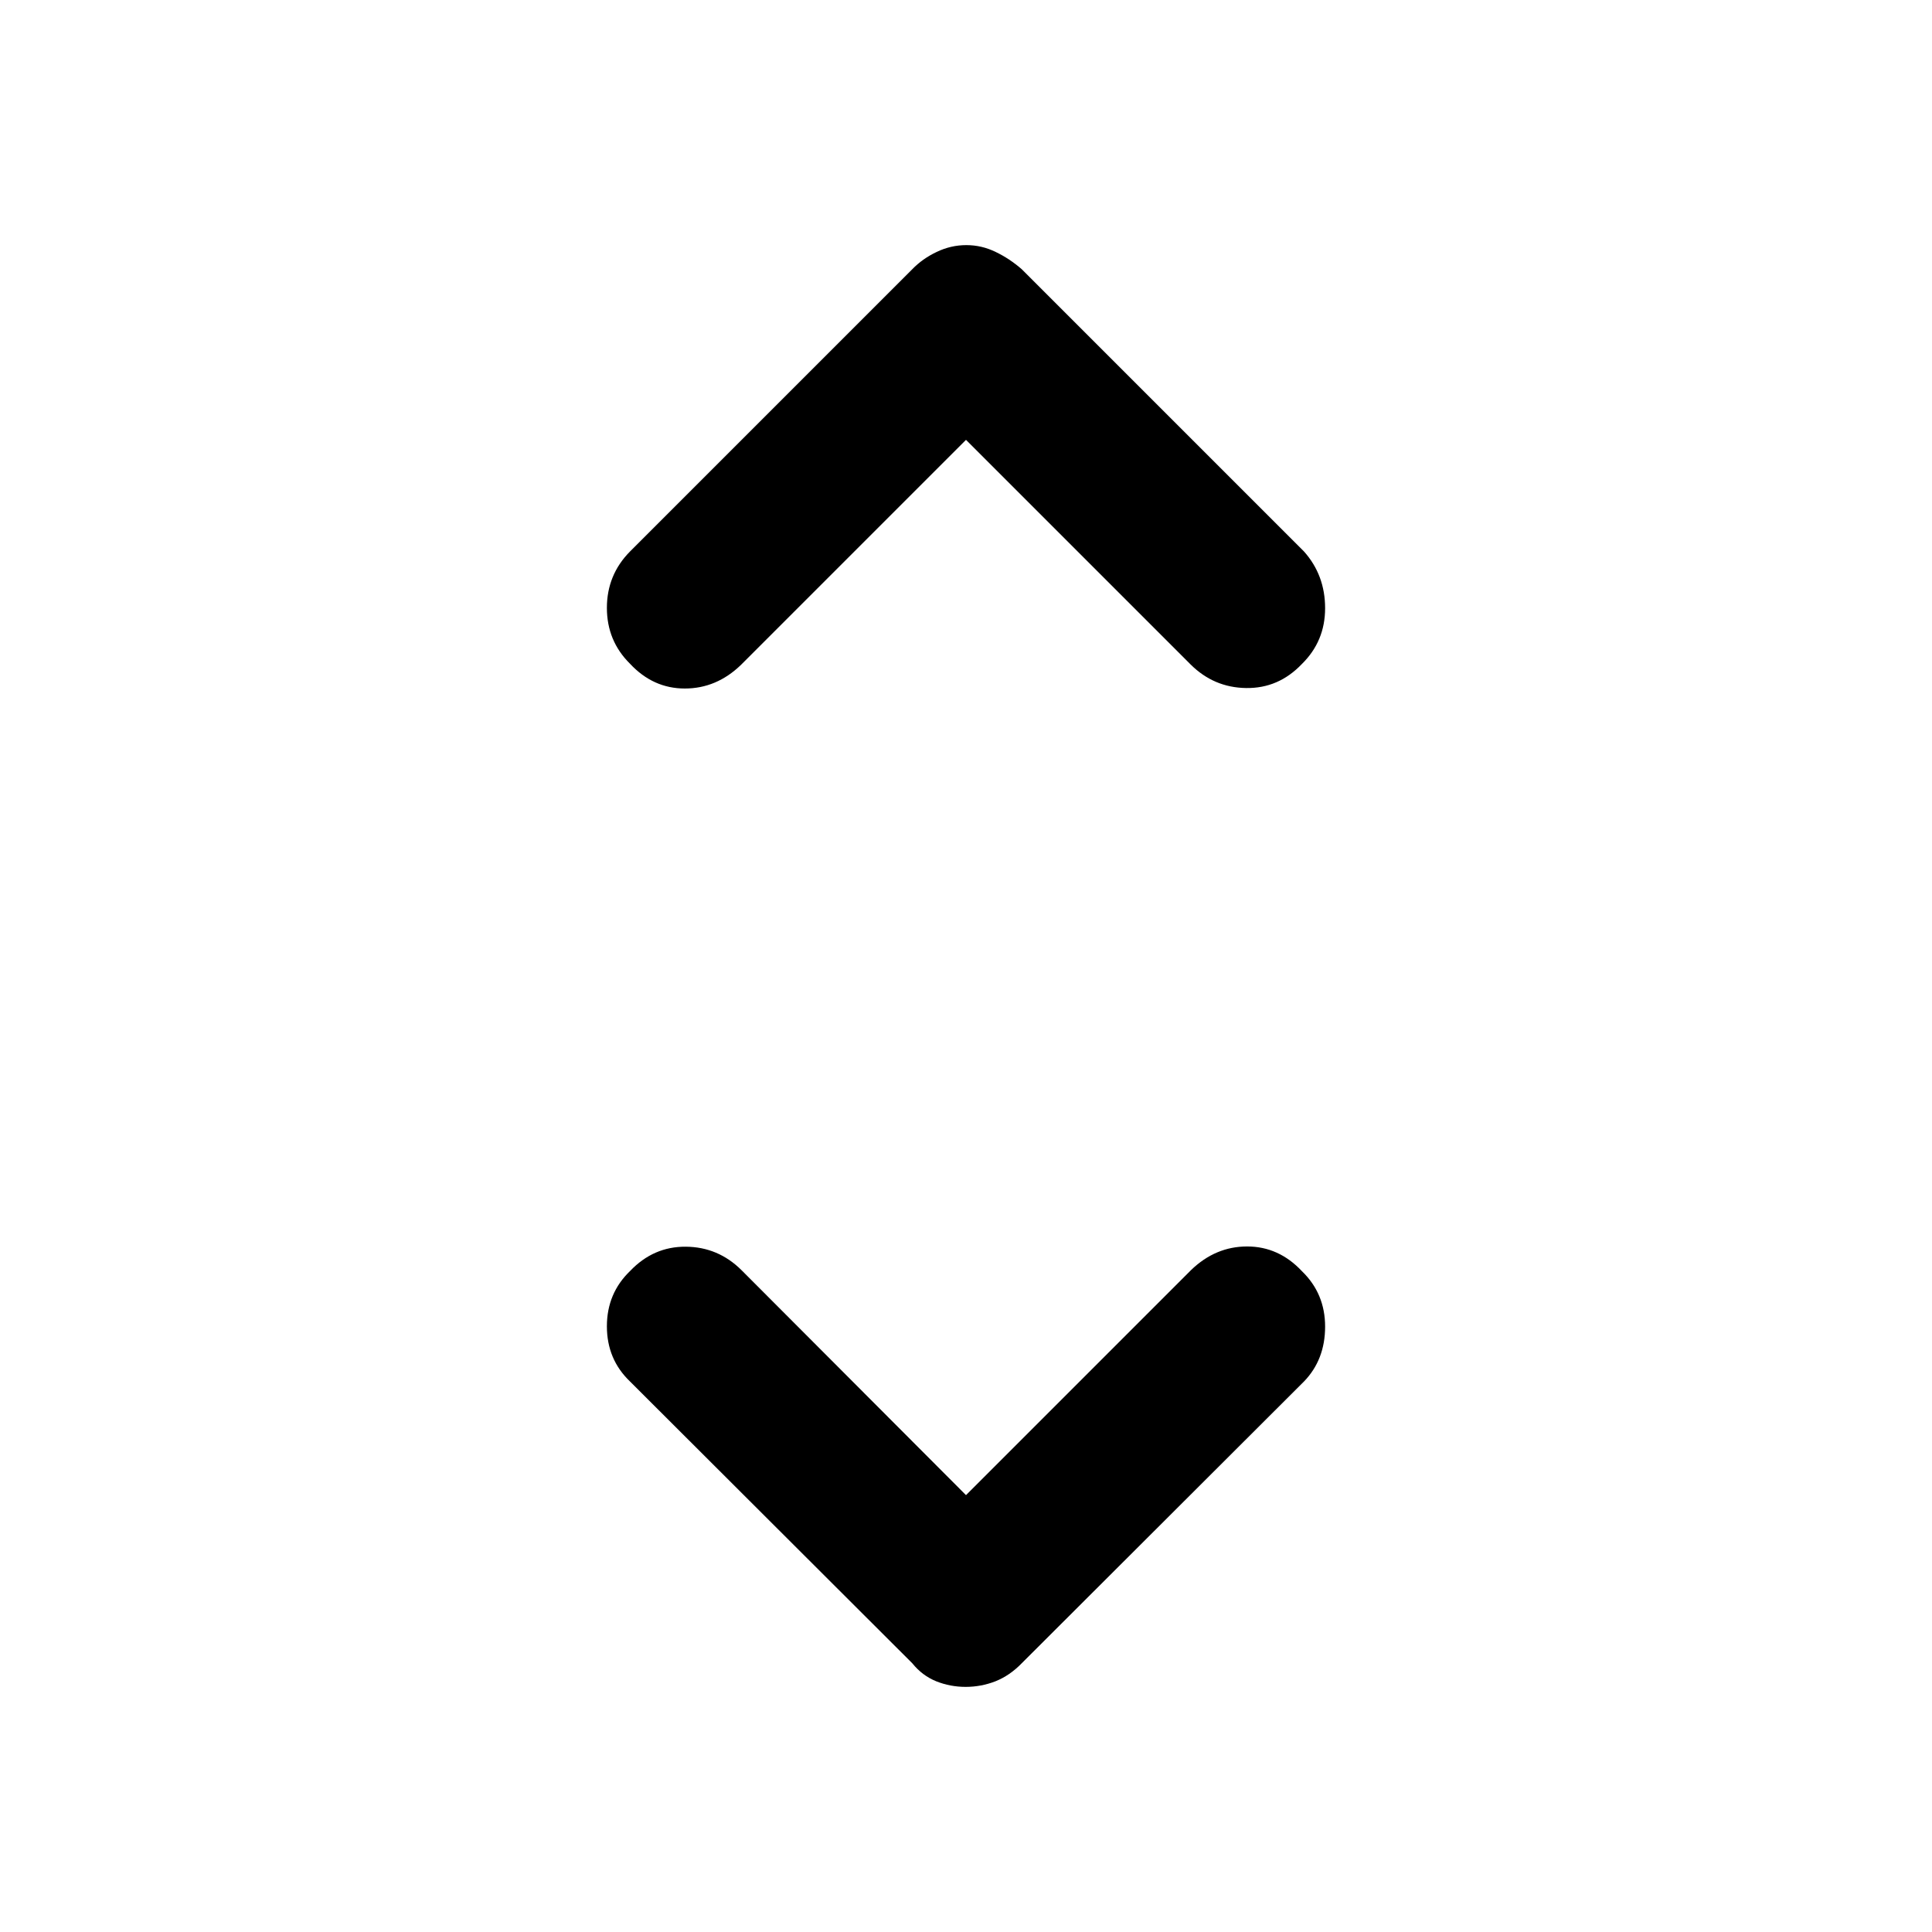<svg width="24" height="24" viewBox="0 0 24 24" fill="none" xmlns="http://www.w3.org/2000/svg">
<g clip-path="url(#clip0_1_724)">
<path d="M12 18.573L14.796 15.777C14.998 15.582 15.23 15.484 15.492 15.484C15.755 15.484 15.982 15.587 16.174 15.792C16.365 15.977 16.461 16.206 16.461 16.48C16.461 16.754 16.373 16.981 16.199 17.161L12.692 20.662C12.592 20.765 12.483 20.839 12.365 20.886C12.246 20.932 12.123 20.955 11.996 20.955C11.868 20.955 11.747 20.932 11.631 20.886C11.515 20.839 11.416 20.765 11.333 20.662L7.826 17.161C7.635 16.978 7.539 16.75 7.539 16.476C7.539 16.201 7.636 15.972 7.829 15.787C8.022 15.585 8.252 15.485 8.519 15.487C8.787 15.489 9.017 15.586 9.21 15.777L12 18.573ZM12 5.464L9.204 8.26C9.002 8.455 8.77 8.553 8.507 8.553C8.244 8.553 8.017 8.45 7.826 8.245C7.635 8.056 7.539 7.825 7.539 7.551C7.539 7.278 7.635 7.044 7.826 6.851L11.333 3.344C11.416 3.258 11.517 3.186 11.635 3.13C11.753 3.073 11.876 3.045 12.004 3.045C12.131 3.045 12.253 3.073 12.369 3.13C12.486 3.186 12.593 3.258 12.692 3.344L16.199 6.851C16.373 7.046 16.461 7.281 16.461 7.555C16.461 7.83 16.364 8.061 16.171 8.25C15.978 8.452 15.748 8.551 15.479 8.547C15.211 8.543 14.982 8.445 14.79 8.254L12 5.464Z" fill="currentColor"/>
</g>
<defs>
<clipPath id="clip0_1_724">
<rect width="24" height="24" fill="white"/>
</clipPath>
</defs>
</svg>
